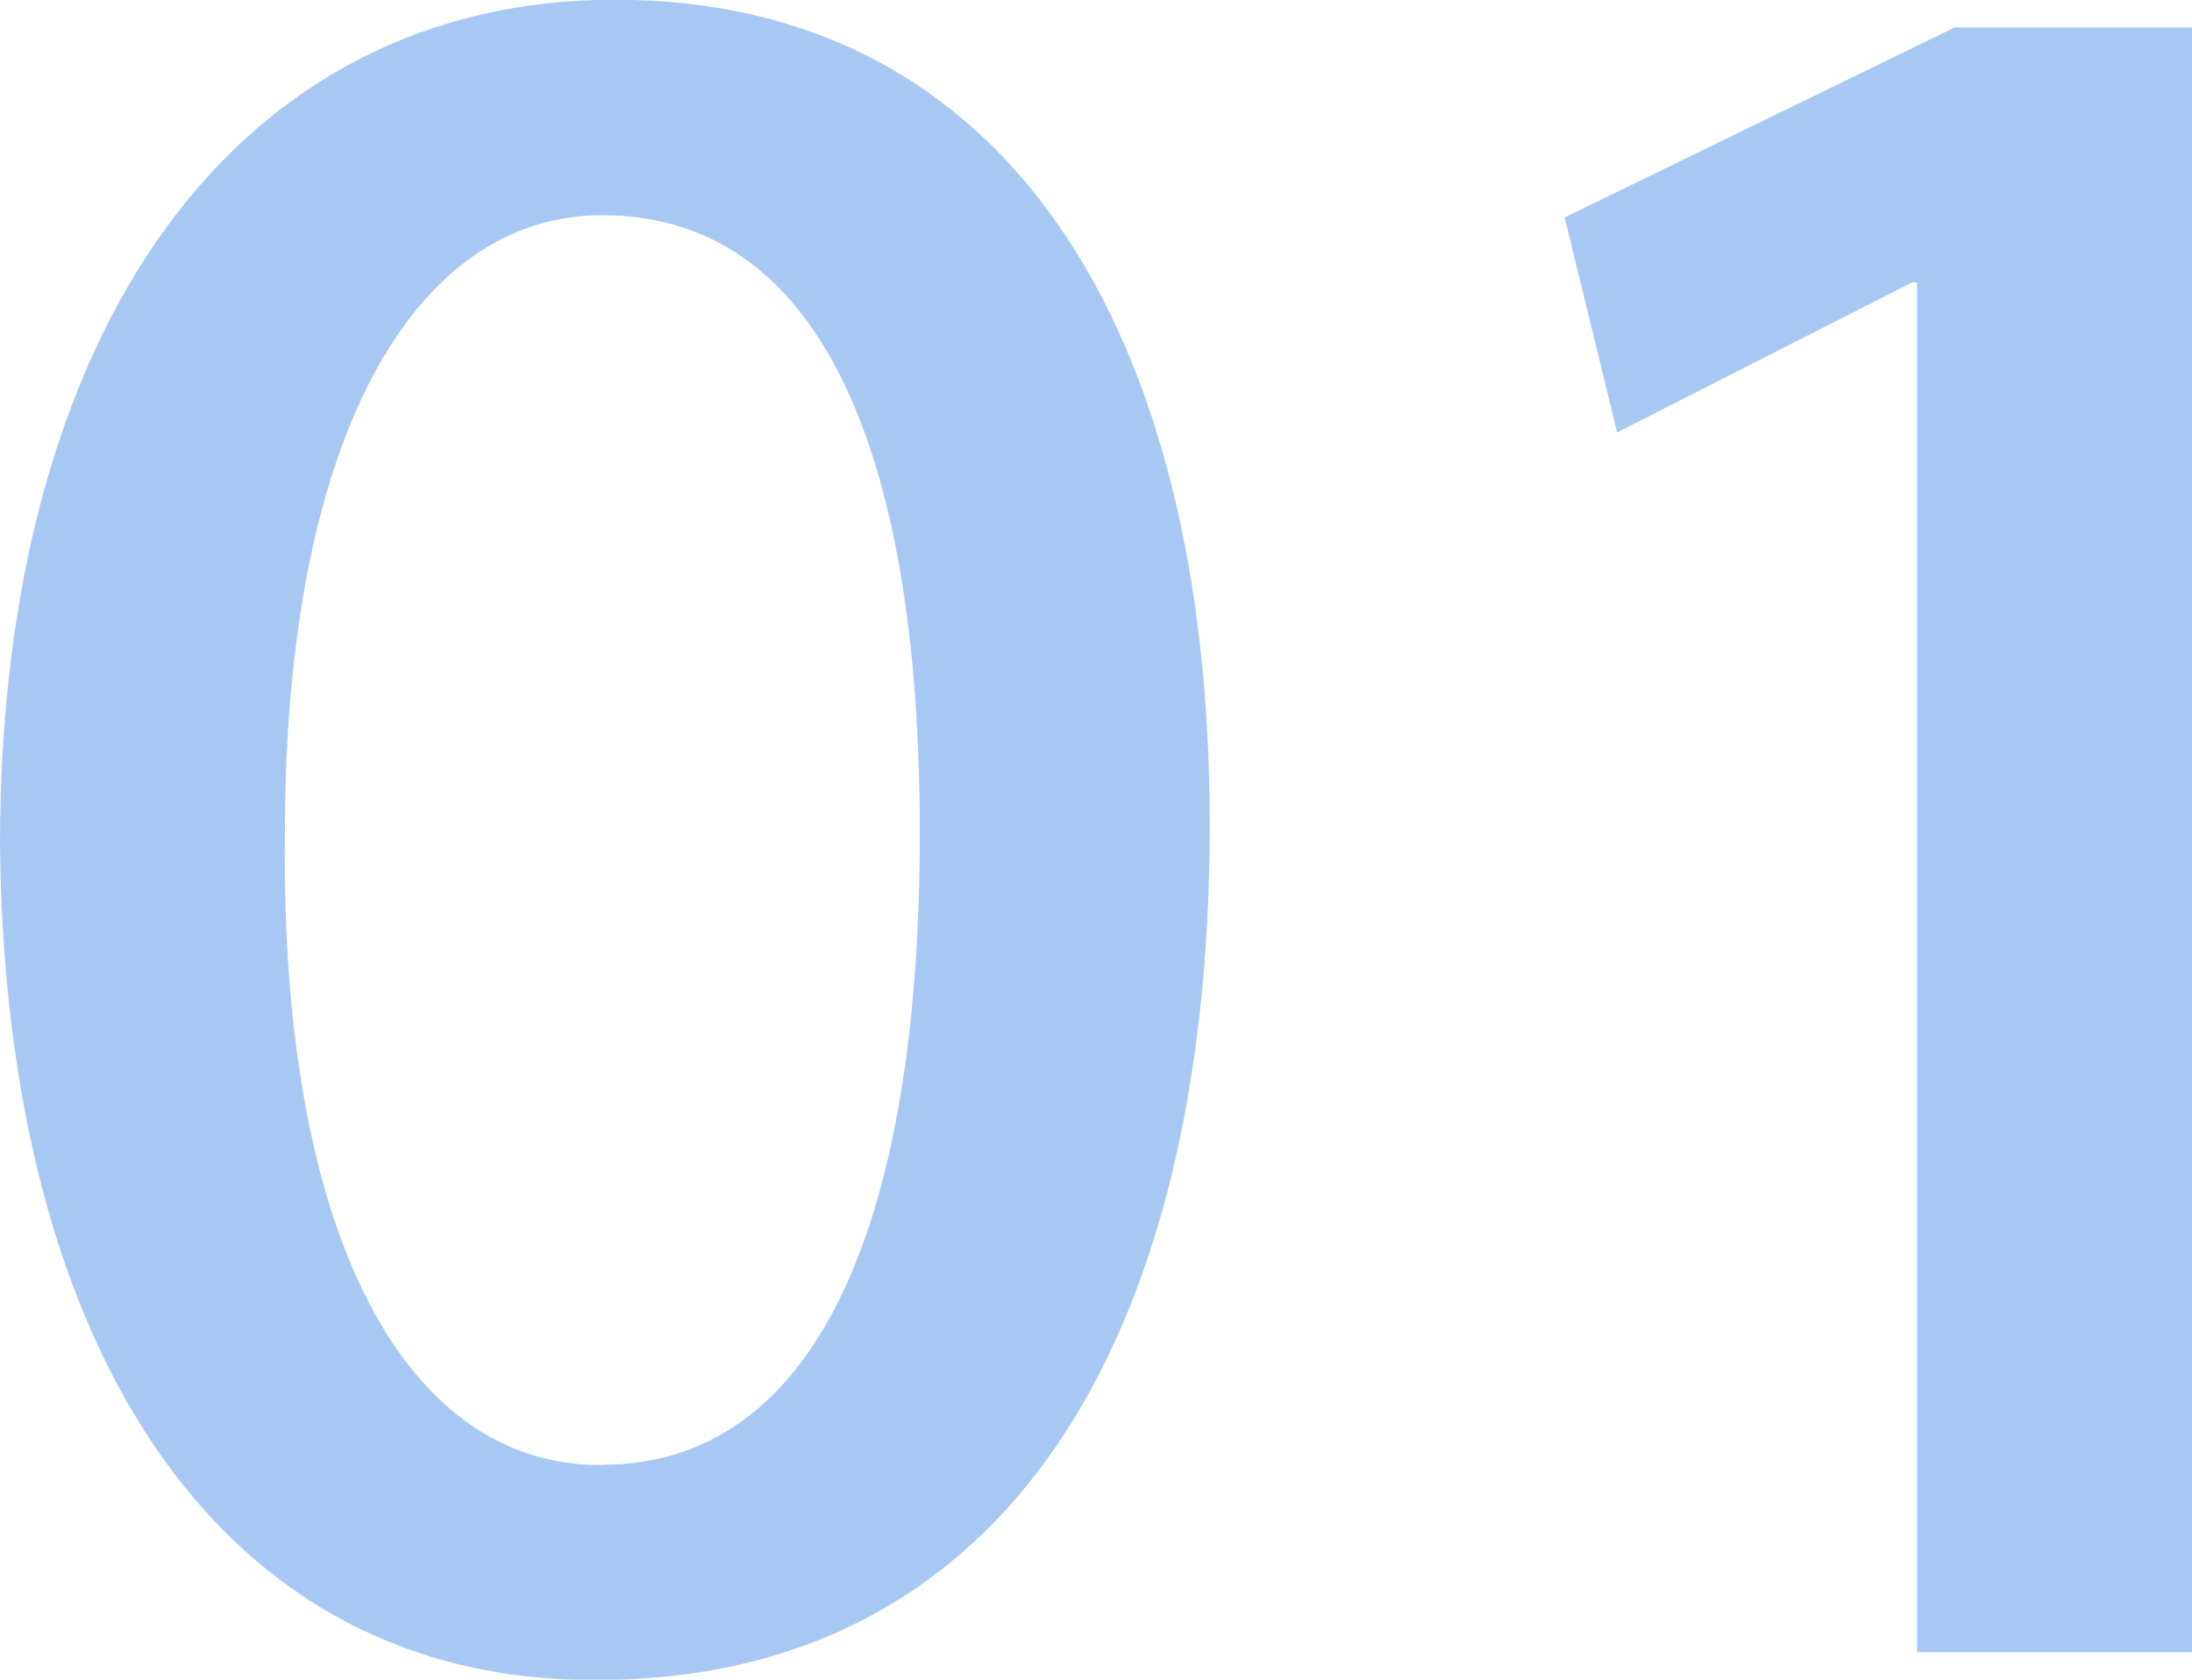 <svg xmlns="http://www.w3.org/2000/svg" width="39.465" height="30.24" viewBox="0 0 39.465 30.24">
  <path id="パス_63774" data-name="パス 63774" d="M12.285.5h.09C19.665.5,23.4-5.535,23.4-14.9c0-8.91-3.645-14.85-10.71-14.85-6.8,0-11.07,5.9-11.07,15.21C1.71-5.31,5.67.5,12.285.5Zm.18-3.87H12.42c-3.465,0-5.76-4.05-5.67-11.385,0-7.065,2.295-11.115,5.715-11.115,3.87,0,5.715,4.14,5.715,11.115C18.18-7.56,16.245-3.375,12.465-3.375ZM36.135,0h4.95V-29.25H36.81l-7.02,3.42.945,3.87,5.31-2.7h.09Z" transform="translate(-1.62 29.745)" fill="rgba(64,135,232,0.45)"/>
</svg>
